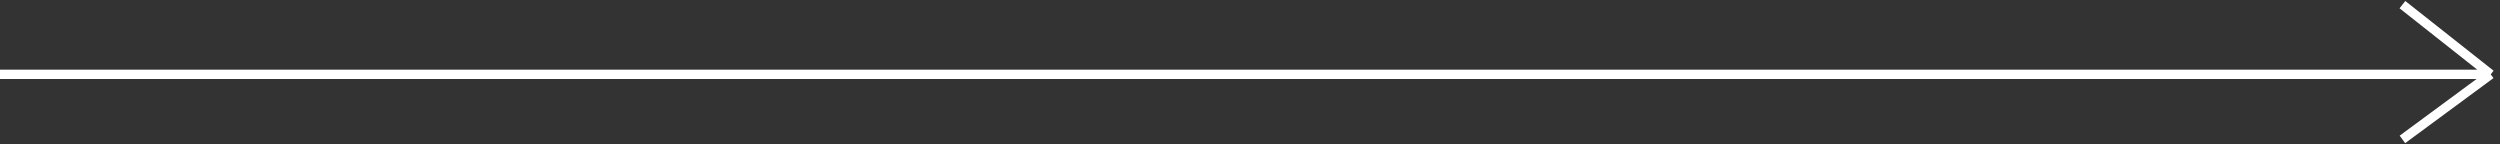 <svg width="538" height="31" viewBox="0 0 538 31" fill="none" xmlns="http://www.w3.org/2000/svg">
<rect x="0" y="0" width="538" height="31" fill="#333333" stroke="none"/>
<path d="M0 16H536M536 16L517 1M536 16L517 30" stroke="white" stroke-width="2"/>
</svg>

